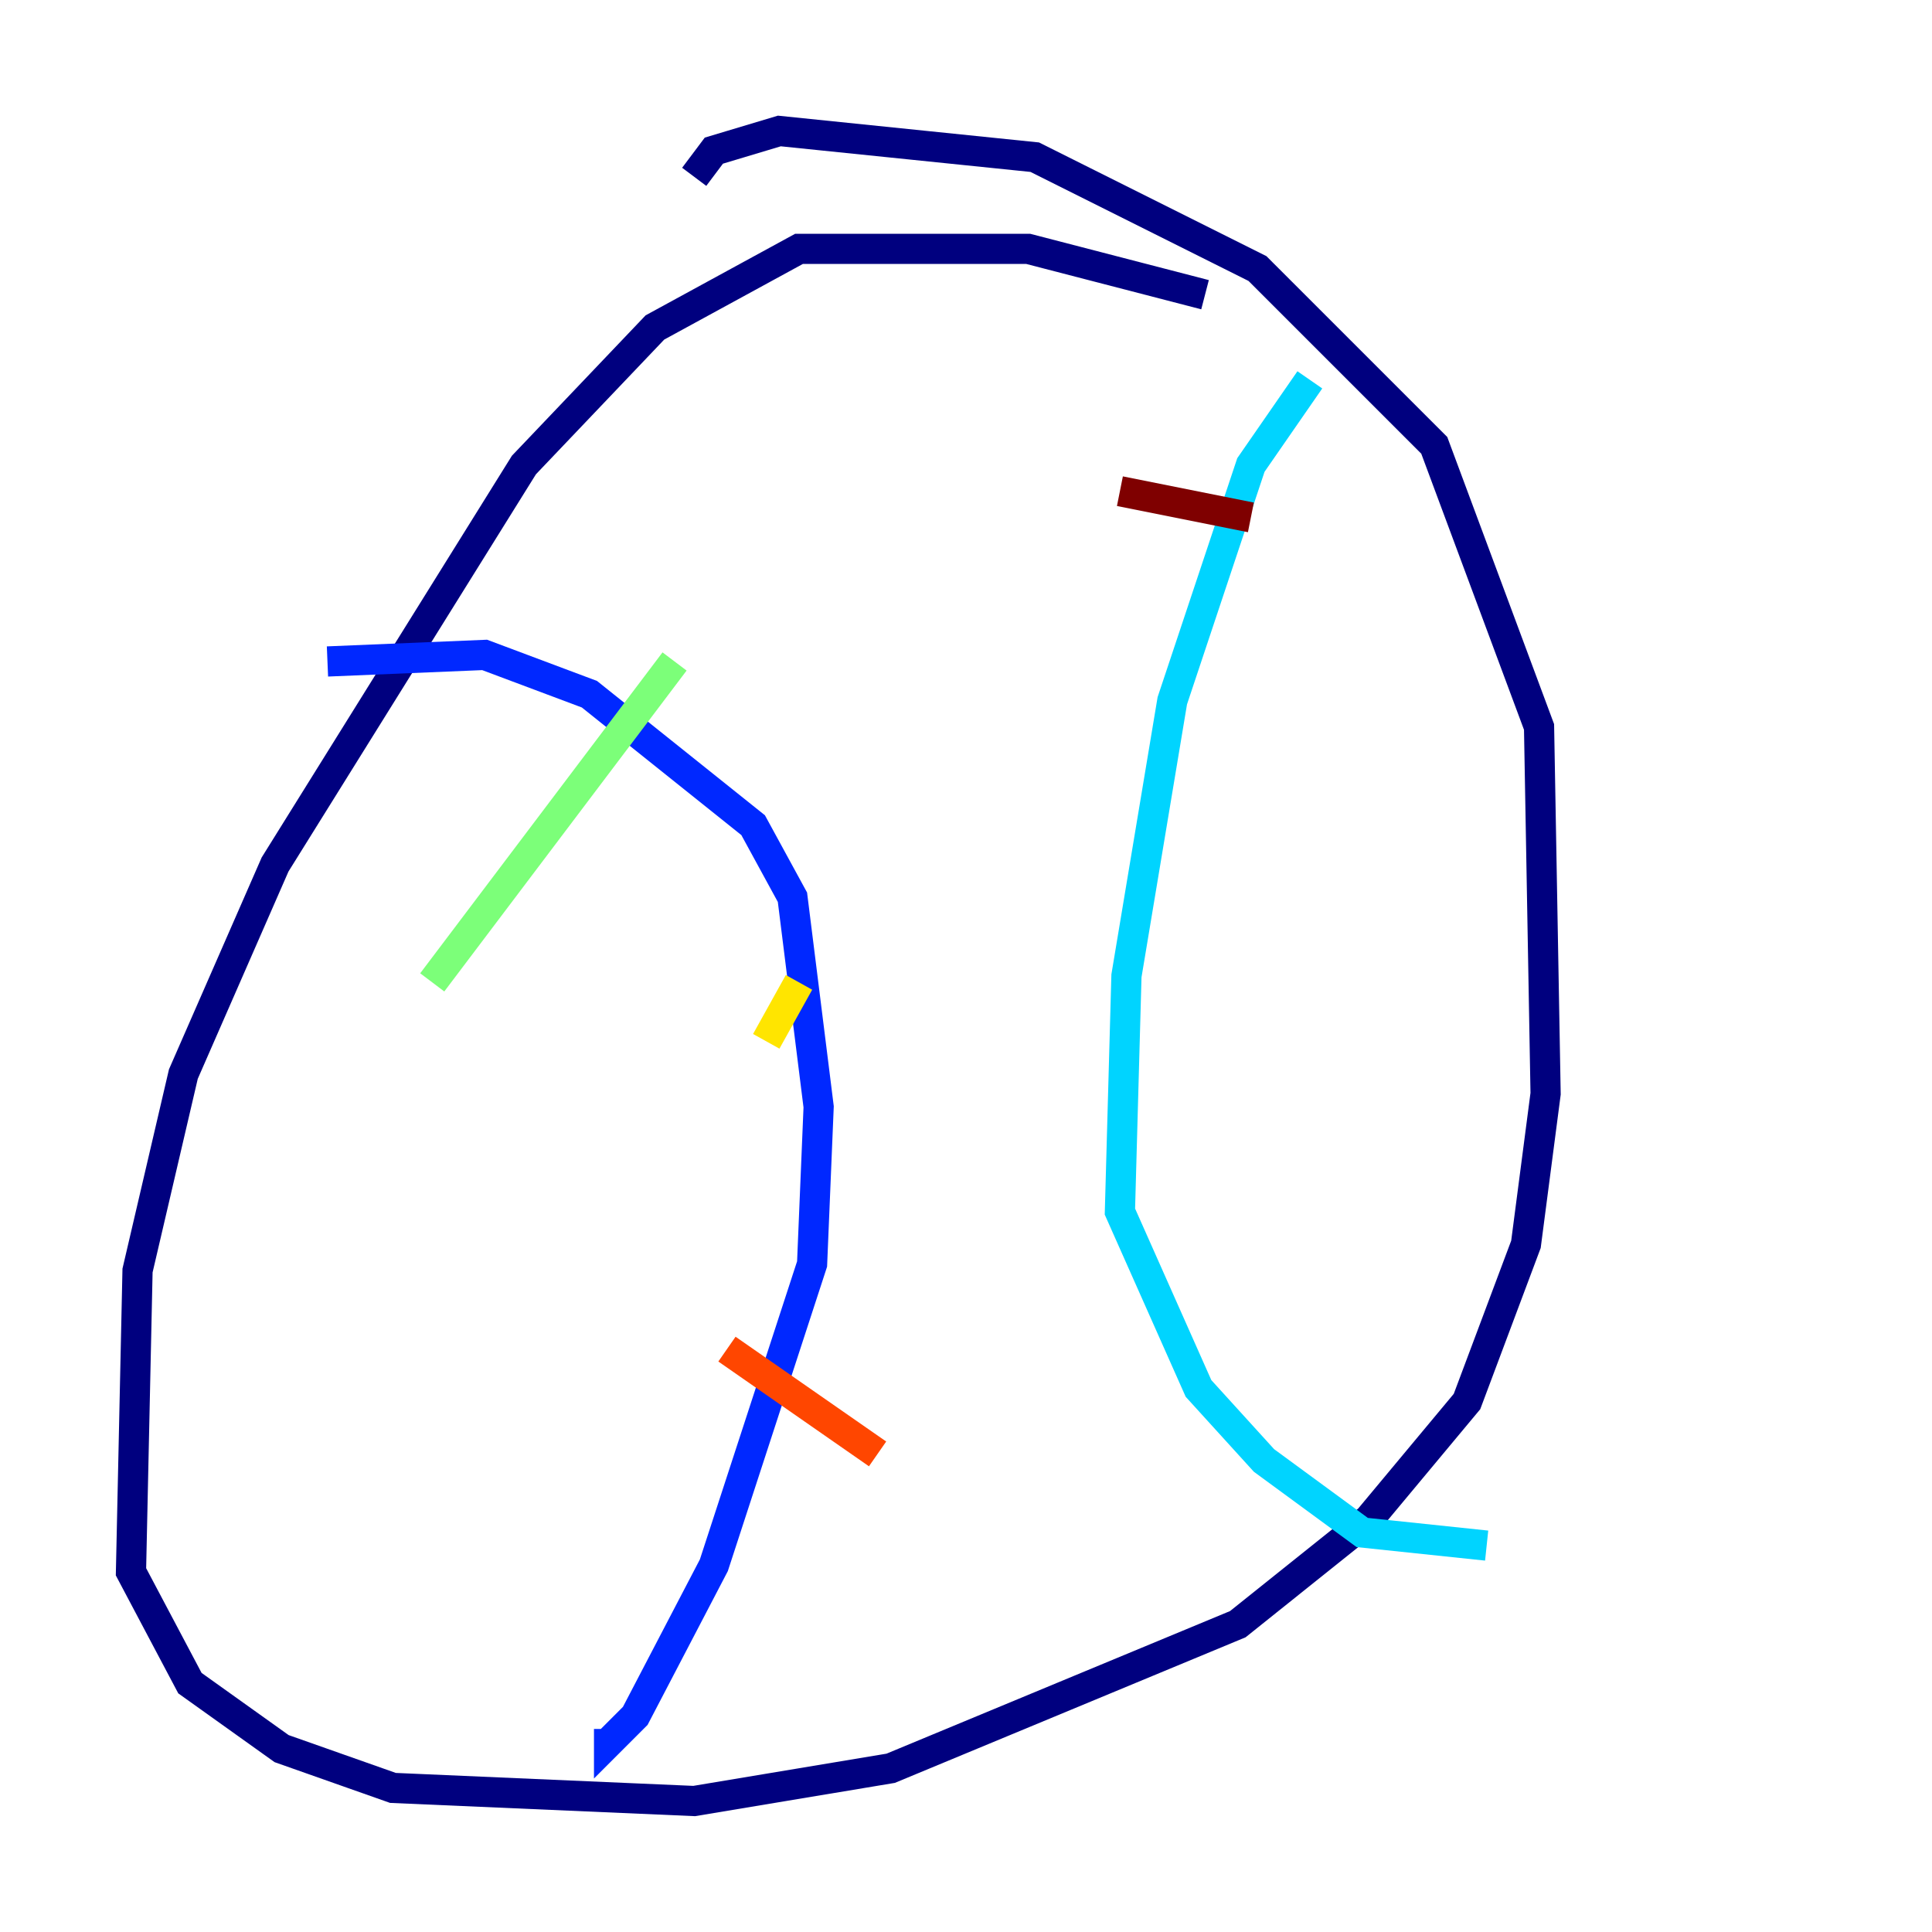 <?xml version="1.0" encoding="utf-8" ?>
<svg baseProfile="tiny" height="128" version="1.2" viewBox="0,0,128,128" width="128" xmlns="http://www.w3.org/2000/svg" xmlns:ev="http://www.w3.org/2001/xml-events" xmlns:xlink="http://www.w3.org/1999/xlink"><defs /><polyline fill="none" points="79.837,19.525 68.122,16.488 52.936,16.488 43.39,21.695 34.712,30.807 18.224,57.275 12.149,71.159 9.112,84.176 8.678,104.136 12.583,111.512 18.658,115.851 26.034,118.454 45.993,119.322 59.01,117.153 82.007,107.607 90.685,100.664 97.193,92.854 101.098,82.441 102.4,72.461 101.966,48.163 95.024,29.505 83.308,17.79 68.556,10.414 51.634,8.678 47.295,9.98 45.993,11.715" stroke="#00007f" stroke-width="2" /><polyline fill="none" points="21.695,43.824 32.108,43.39 39.051,45.993 49.898,54.671 52.502,59.444 54.237,73.329 53.803,83.742 47.295,103.702 42.088,113.681 40.352,115.417 40.352,114.549" stroke="#0028ff" stroke-width="2" /><polyline fill="none" points="86.78,25.166 82.875,30.807 77.668,46.427 74.63,64.651 74.197,80.271 79.403,91.986 83.742,96.759 90.251,101.532 98.495,102.4" stroke="#00d4ff" stroke-width="2" /><polyline fill="none" points="44.691,43.824 28.637,65.085" stroke="#7cff79" stroke-width="2" /><polyline fill="none" points="52.936,65.085 50.766,68.99" stroke="#ffe500" stroke-width="2" /><polyline fill="none" points="48.163,89.383 58.142,96.325" stroke="#ff4600" stroke-width="2" /><polyline fill="none" points="74.197,32.542 82.875,34.278" stroke="#7f0000" stroke-width="2" /></svg>